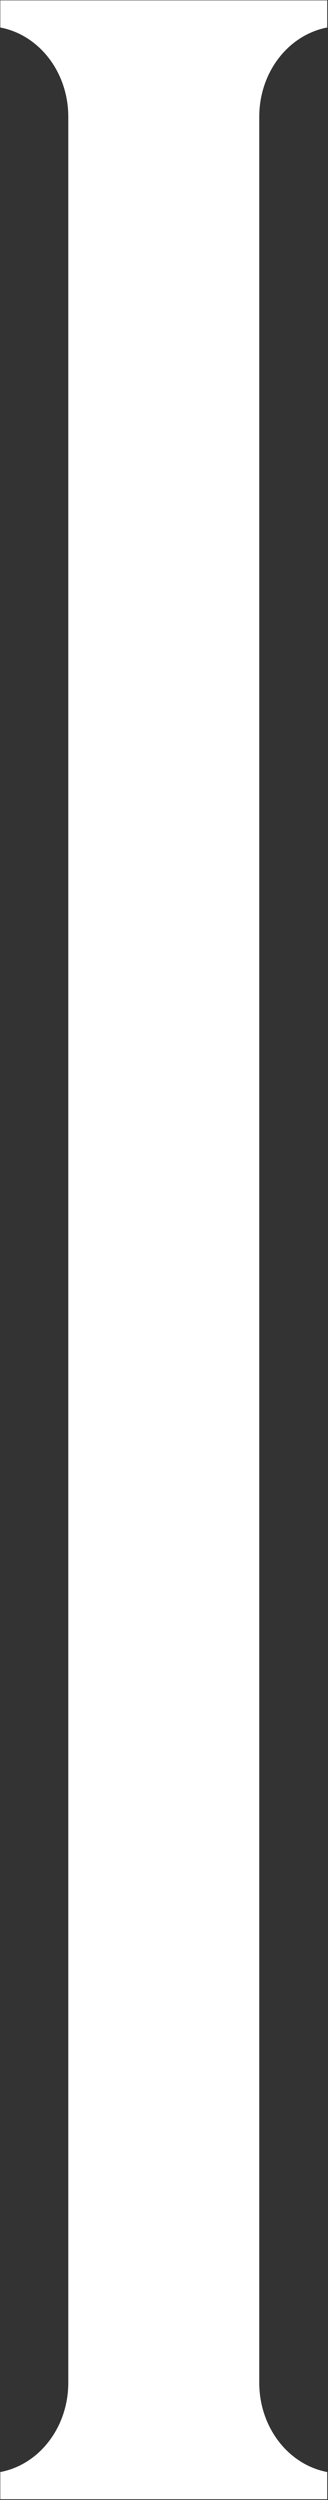 <svg 
 xmlns="http://www.w3.org/2000/svg"
 xmlns:xlink="http://www.w3.org/1999/xlink"
 width="5px" height="38px">
<rect width="100%" height="100%" fill="#333333" stroke="none"/>
<path fill-rule="evenodd"  fill="rgb(255, 255, 255)"
 d="M3.952,36.218 C3.952,36.889 4.389,37.461 4.988,37.575 L4.988,37.988 L0.005,37.988 L0.005,37.575 C0.604,37.461 1.041,36.889 1.041,36.218 L1.041,1.775 C1.041,1.104 0.604,0.533 0.005,0.418 L0.005,0.006 L4.988,0.006 L4.988,0.418 C4.389,0.533 3.952,1.104 3.952,1.775 L3.952,36.218 Z"/>
</svg>